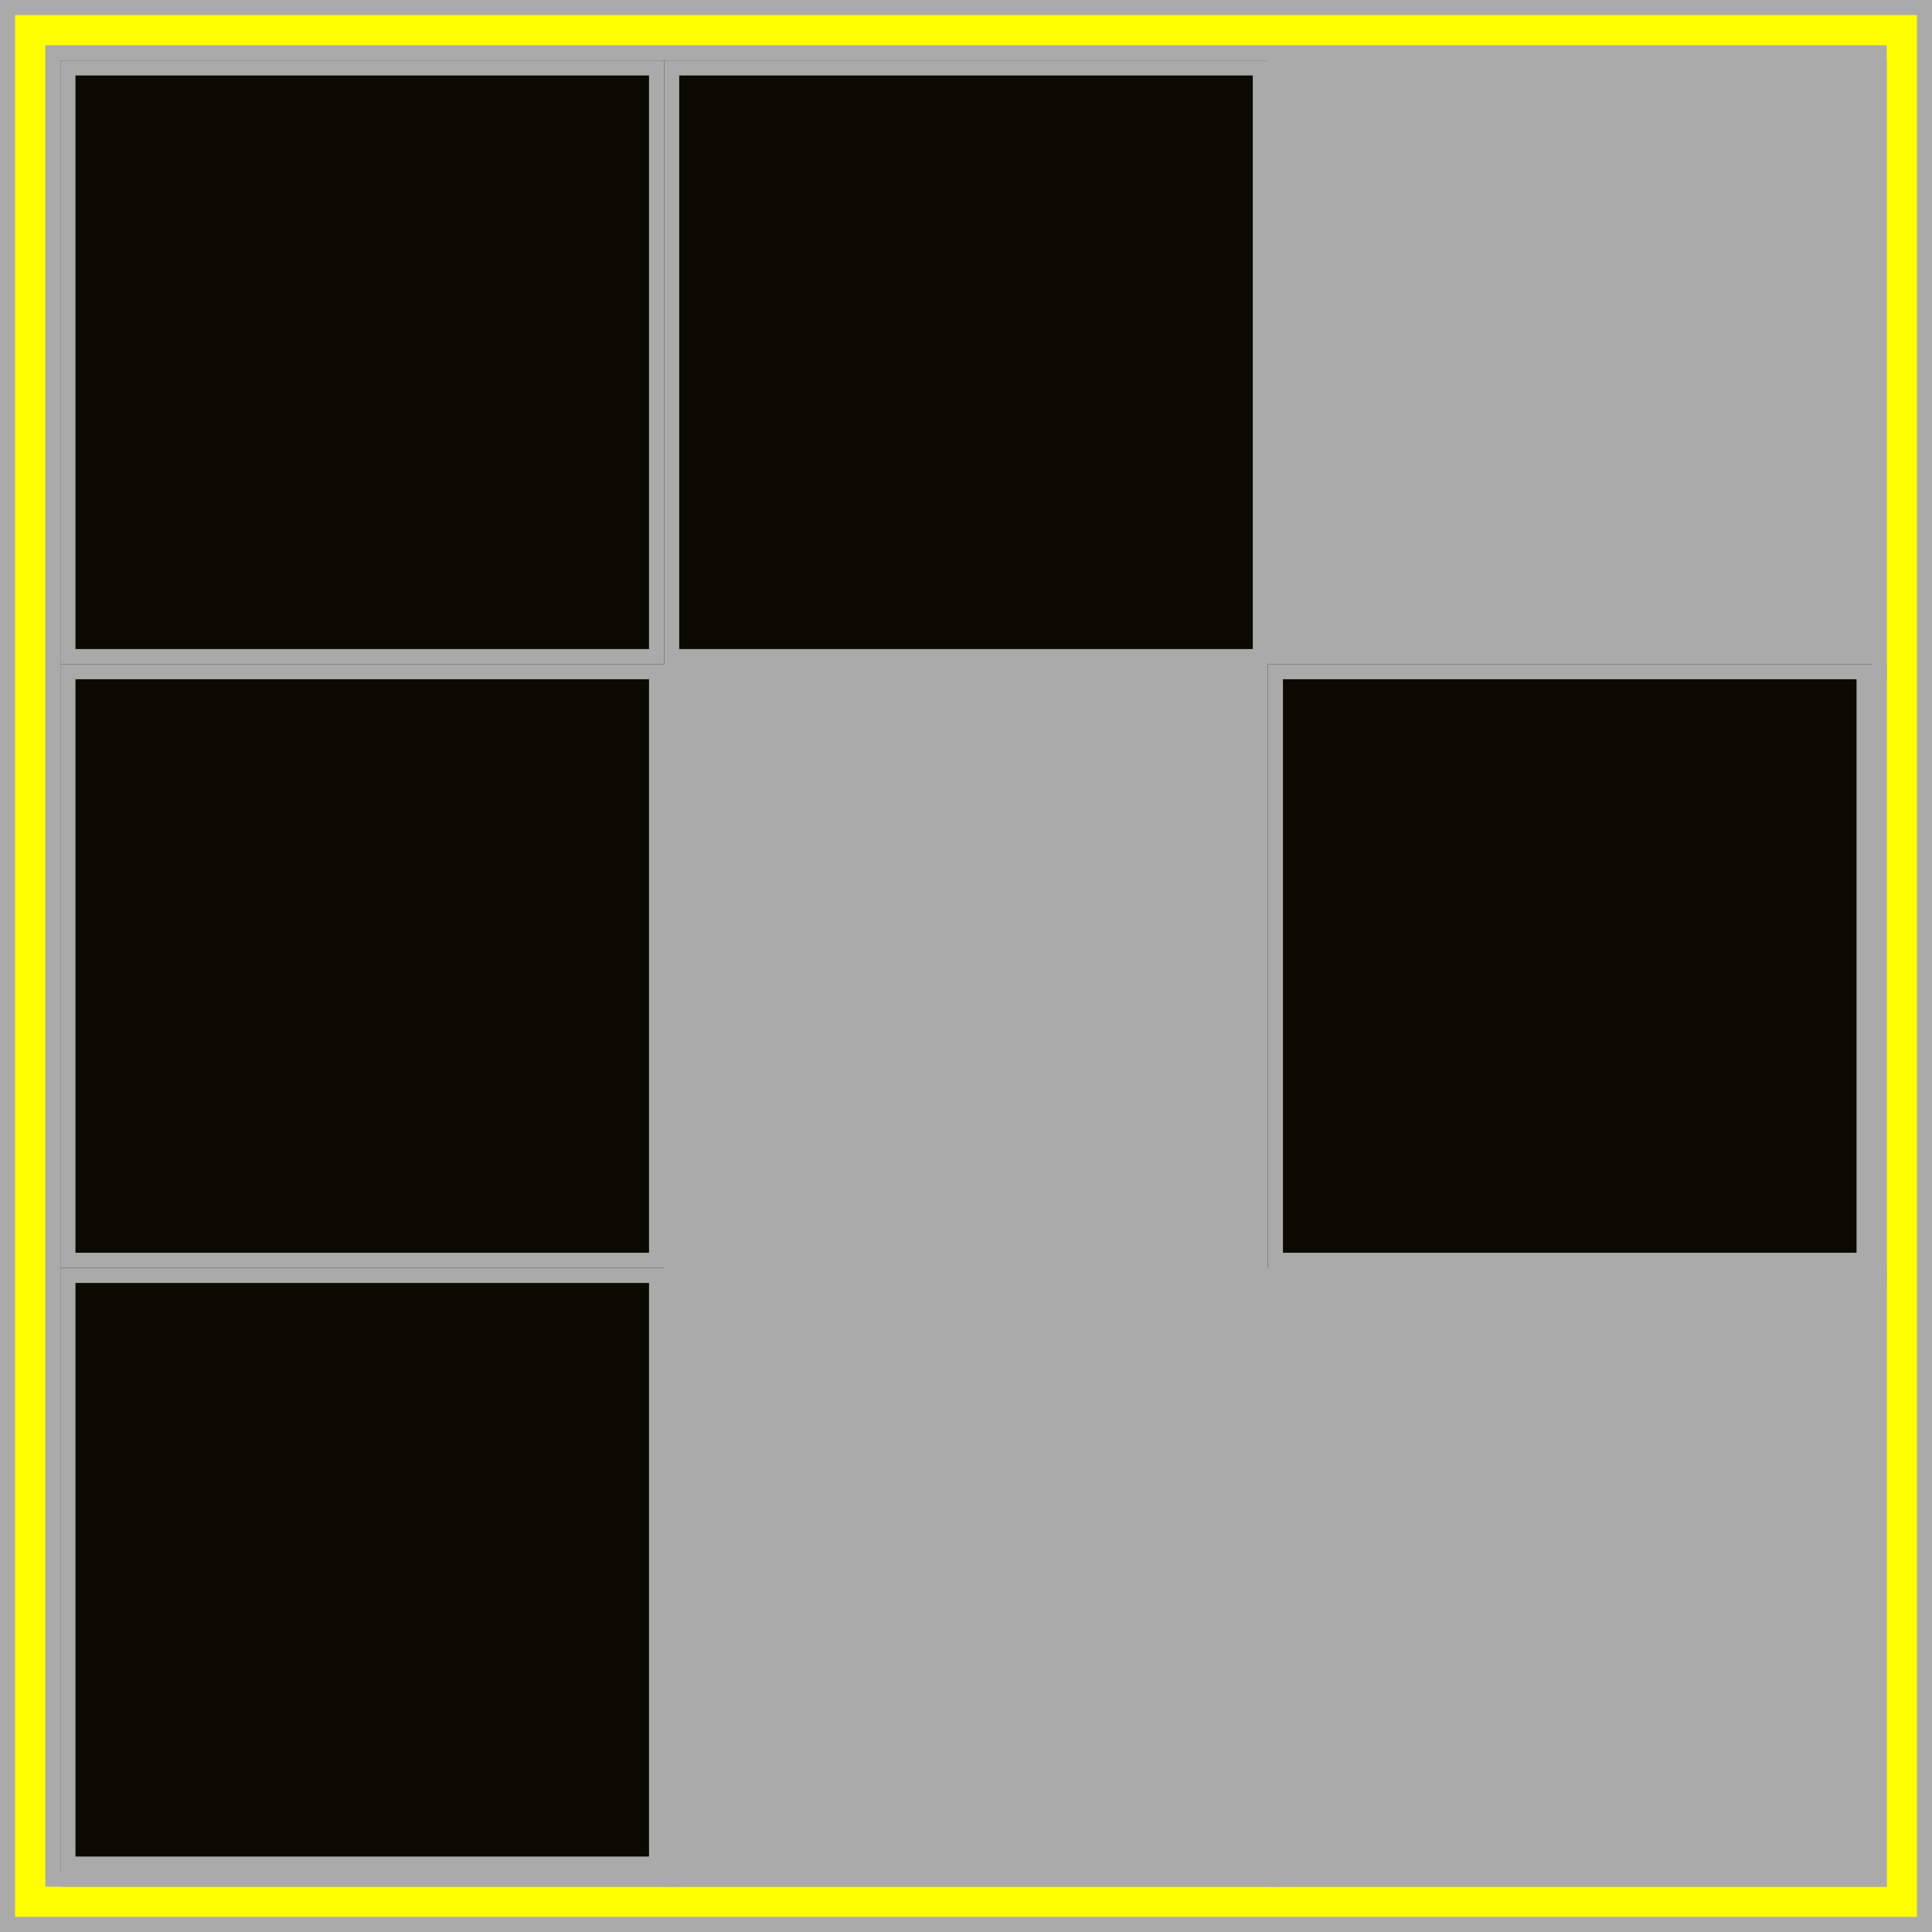<?xml version="1.0" encoding="UTF-8" standalone="no"?>
<svg xmlns="http://www.w3.org/2000/svg" role="img" stroke-width="0.25" fill="#0a0a00" stroke="rgb(170,170,170)" viewBox="0 0 16 16">
    <rect x="0" y="0" width="16" height="16" fill="#808080" stroke="none"/>
    <rect fill="rgb(255, 255, 0)" x="0" y="0" width="16" height="16"/>
    <rect fill="rgb(170,170,170)" x="0.5" y="0.5" width="15" height="15"/>
    <use transform="translate(0.5, 0.5)" href="#populated"/>
    <use transform="translate(0.5, 5.5)" href="#populated"/>
    <use transform="translate(0.5, 10.5)" href="#populated"/>
    <use transform="translate(5.5, 0.5)" href="#populated"/>
    <use transform="translate(5.5, 5.5)" href="#vacant"/>
    <use transform="translate(5.5, 10.5)" href="#vacant"/>
    <use transform="translate(10.5, 0.5)" href="#vacant"/>
    <use transform="translate(10.5, 5.5)" href="#populated"/>
    <use transform="translate(10.5, 10.5)" href="#vacant"/>
    <symbol id="vacant" fill="rgb(170,170,170)">
        <rect x="0" y="0" width="5" height="5"/>
    </symbol>
    <symbol id="populated" fill="rgb(10,10,0)">
        <rect x="0" y="0" width="5" height="5"/>
    </symbol>
</svg>